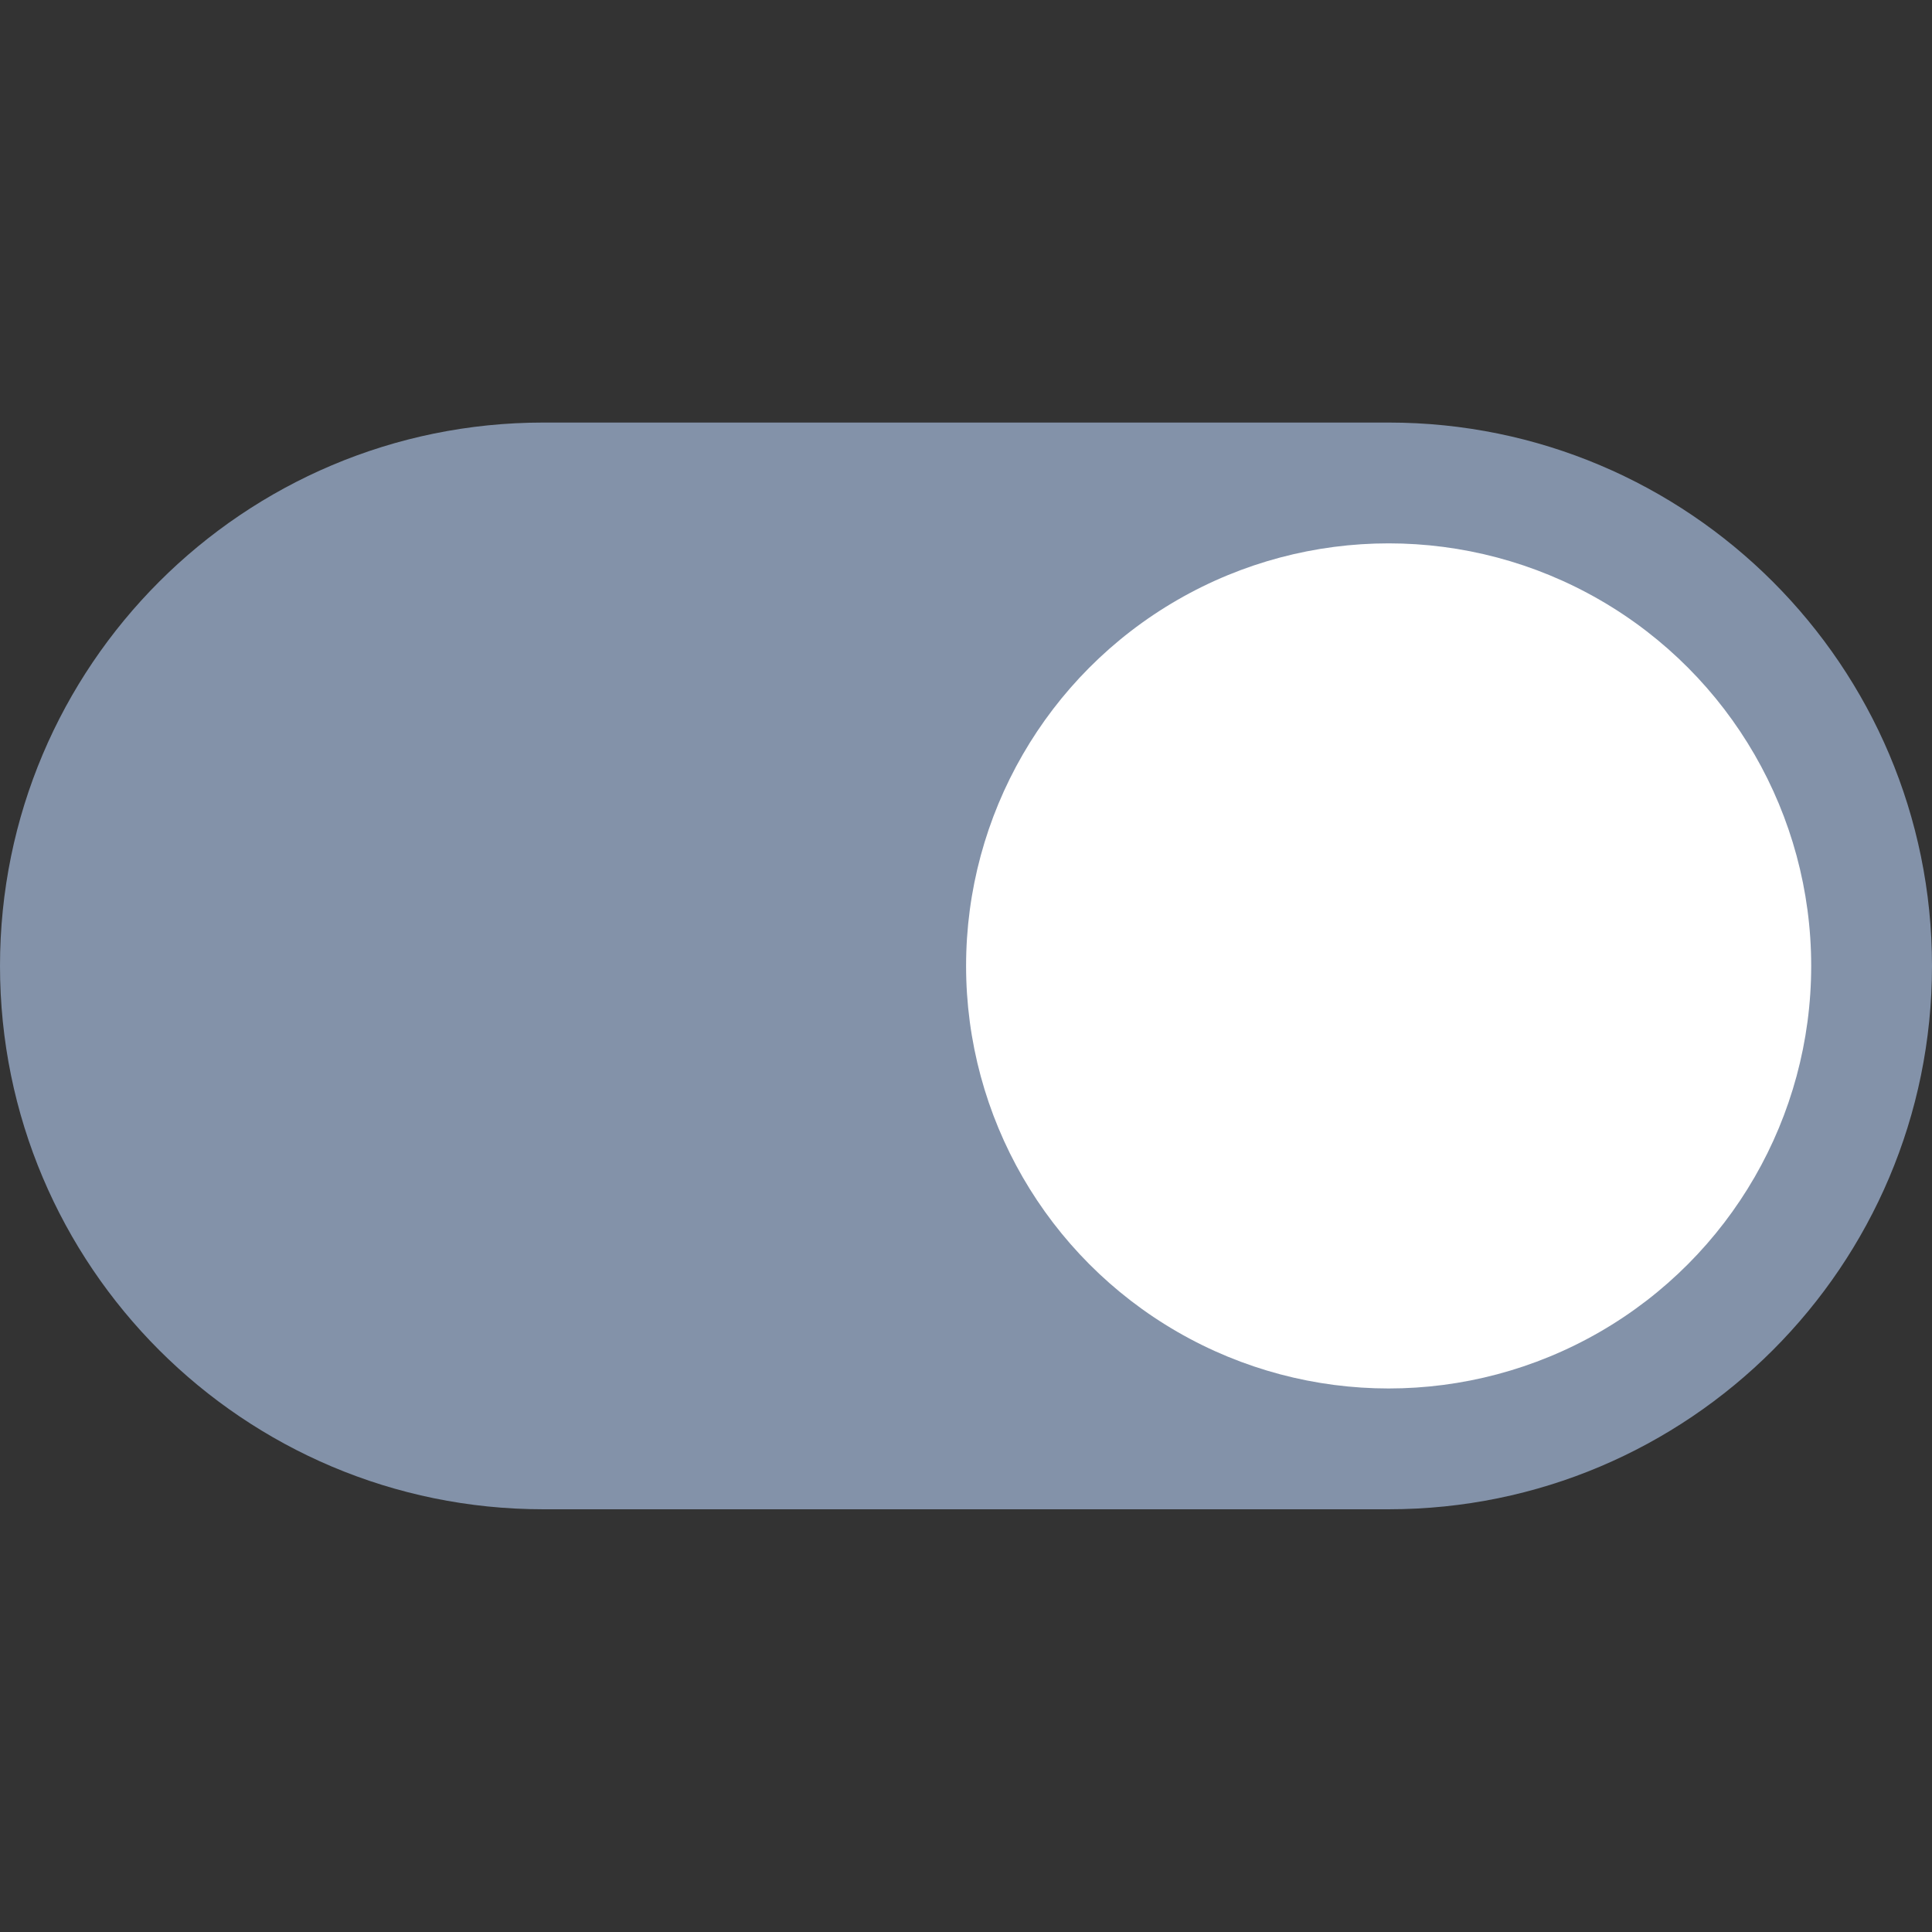 <?xml version="1.0" encoding="utf-8"?>
<!-- Generator: Adobe Illustrator 18.0.0, SVG Export Plug-In . SVG Version: 6.00 Build 0)  -->
<svg version="1.1" id="Ebene_1" xmlns="http://www.w3.org/2000/svg" xmlns:xlink="http://www.w3.org/1999/xlink" x="0px" y="0px"
	 viewBox="0 0 1133.9 1133.9" enable-background="new 0 0 1133.9 1133.9" xml:space="preserve">
<rect x="0" y="0" width="1133.9" height="1133.9" fill="#333333" stroke="none"/>
<path fill="#8392A9" d="M815,248H318.9C142.8,248,0,390.8,0,566.9s142.8,318.9,318.9,318.9H815c176.1,0,318.9-142.8,318.9-318.9
	S991.1,248,815,248z"/>
<circle display="none" fill="#FFFFFF" stroke="#000000" stroke-miterlimit="10" cx="318.9" cy="566.9" r="248"/>
<circle fill="#FFFFFF" cx="815" cy="566.9" r="248"/>
</svg>
